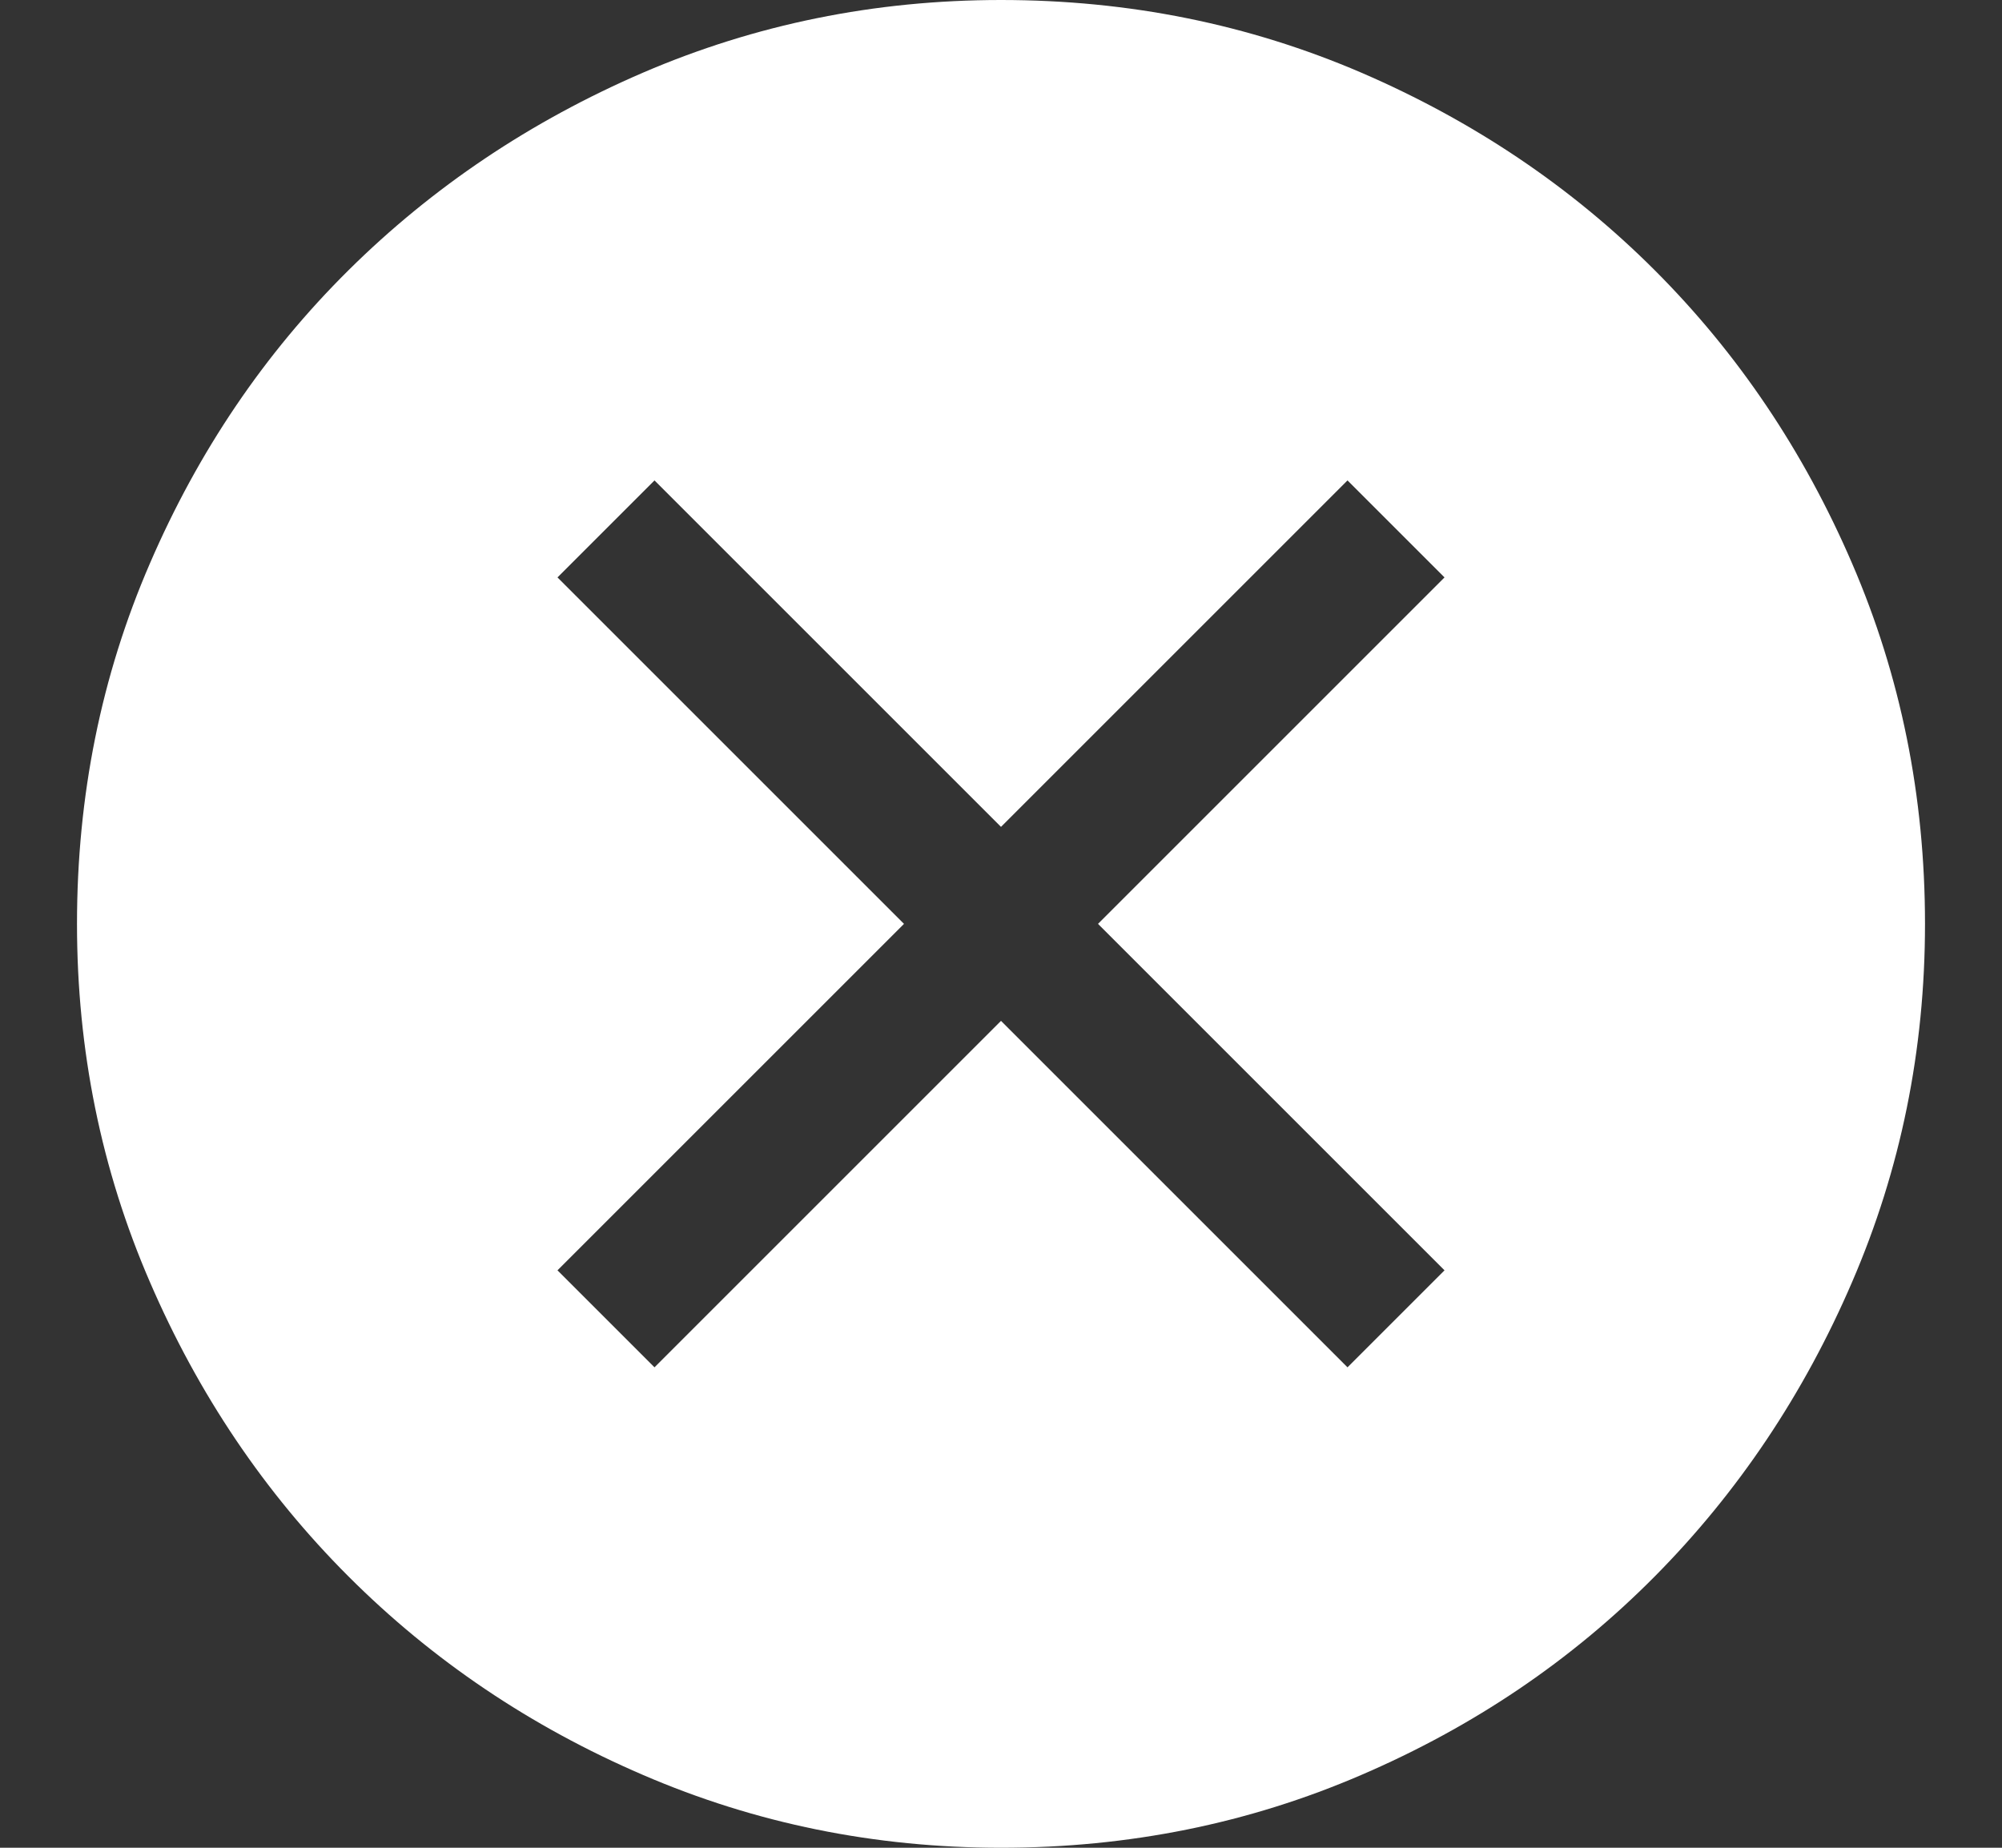<svg width="13" height="12" viewBox="0 0 13 12" fill="none" xmlns="http://www.w3.org/2000/svg">
<rect x="0" y="0" width="13" height="12" fill="#333333" stroke="none"/>
<path d="M4.25 8.88L6.5 6.63L8.75 8.88L9.38 8.25L7.13 6L9.38 3.75L8.75 3.12L6.5 5.37L4.25 3.12L3.62 3.75L5.87 6L3.62 8.25L4.25 8.88ZM6.5 12C5.68 12 4.905 11.842 4.175 11.527C3.445 11.213 2.808 10.783 2.263 10.238C1.718 9.693 1.288 9.055 0.973 8.325C0.657 7.595 0.5 6.82 0.5 6C0.5 5.17 0.657 4.39 0.973 3.66C1.288 2.93 1.718 2.295 2.263 1.755C2.808 1.215 3.445 0.787 4.175 0.472C4.905 0.158 5.68 0 6.5 0C7.33 0 8.11 0.158 8.84 0.472C9.57 0.787 10.205 1.215 10.745 1.755C11.285 2.295 11.713 2.93 12.027 3.66C12.342 4.39 12.5 5.17 12.5 6C12.5 6.82 12.342 7.595 12.027 8.325C11.713 9.055 11.285 9.693 10.745 10.238C10.205 10.783 9.57 11.213 8.84 11.527C8.11 11.842 7.33 12 6.5 12Z" fill="white"/>
</svg>
